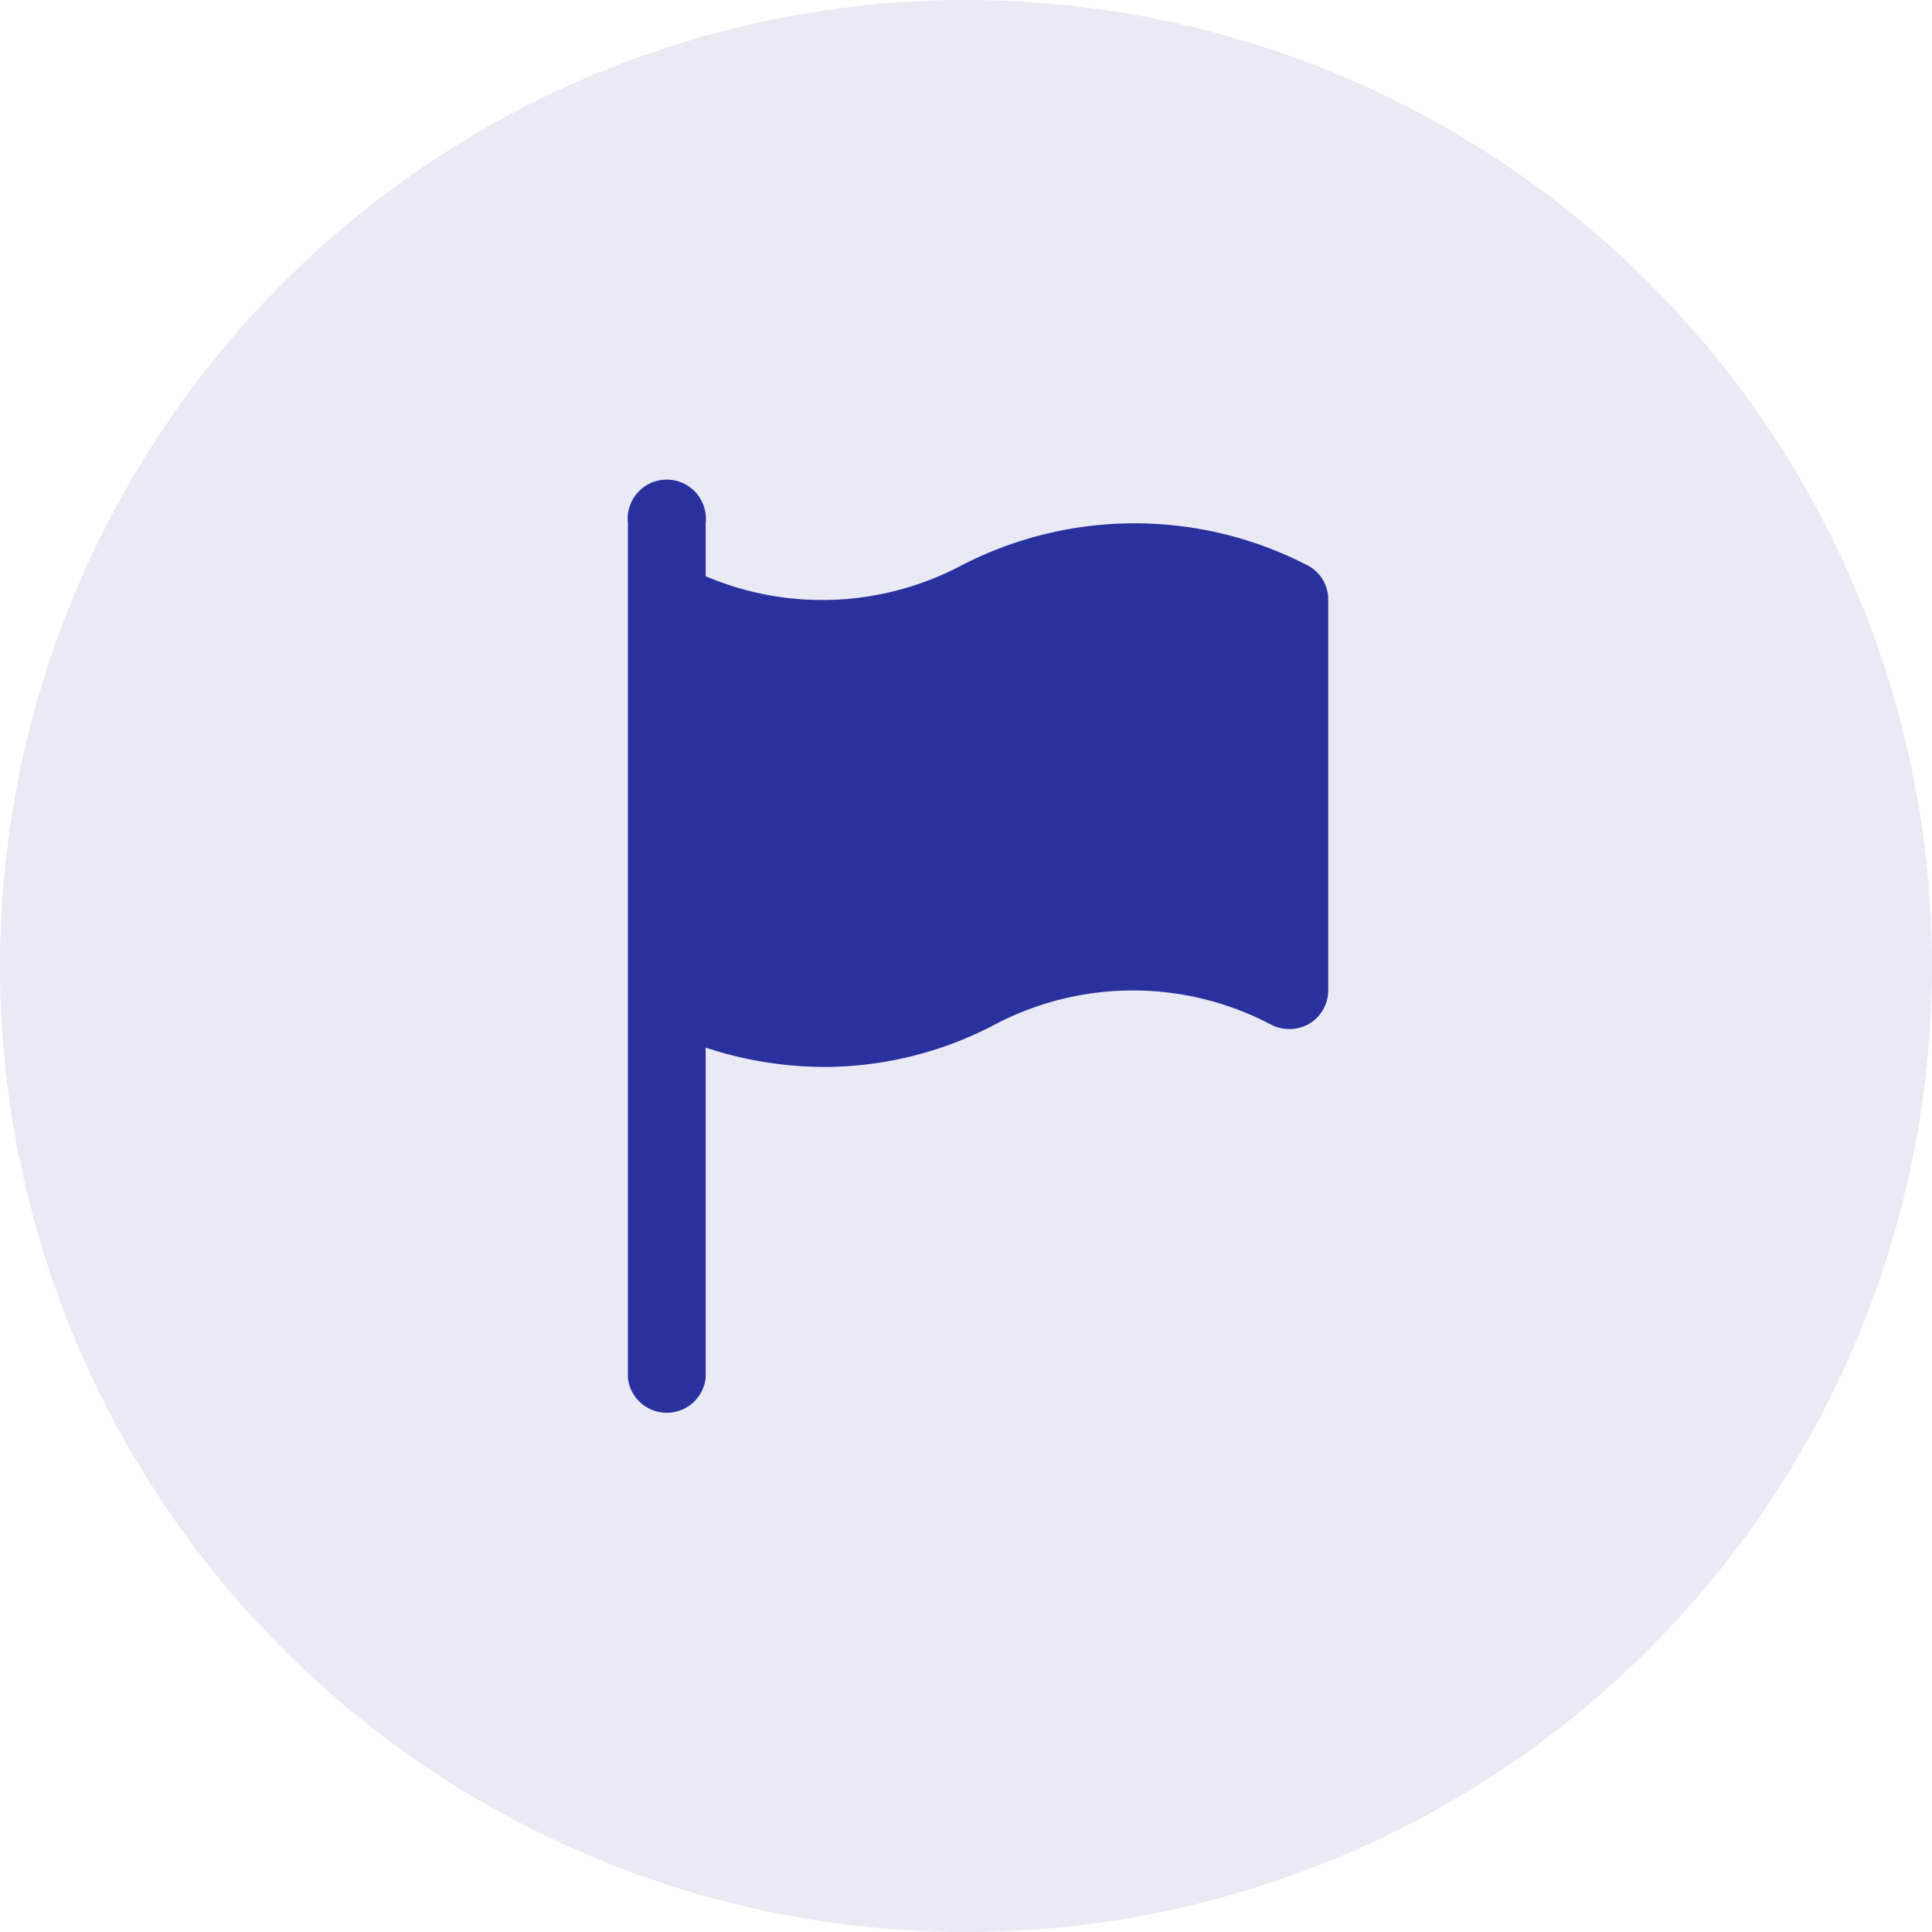 <svg id="Layer_1" data-name="Layer 1" xmlns="http://www.w3.org/2000/svg" viewBox="0 0 40 40">
  <title>flag</title>
  <path d="M20,0h0A20,20,0,0,1,40,20h0A20,20,0,0,1,20,40h0A20,20,0,0,1,0,20H0A20,20,0,0,1,20,0Z" transform="translate(0 0)" fill="#29319f" opacity="0.1" style="isolation: isolate"/>
  <path d="M27.1,11.72a7.8,7.8,0,0,0-7.22,0,6.16,6.16,0,0,1-5.27.21v-1.1a.81.81,0,1,0-1.61,0V28.53a.81.81,0,0,0,1.61,0V21.69a7.89,7.89,0,0,0,2.46.4,7.59,7.59,0,0,0,3.55-.89,6.14,6.14,0,0,1,5.67,0,.83.83,0,0,0,.81,0,.81.81,0,0,0,.4-.7V12.42A.8.8,0,0,0,27.1,11.72Z" transform="translate(0 0)" fill="#29319f"/>
</svg>
